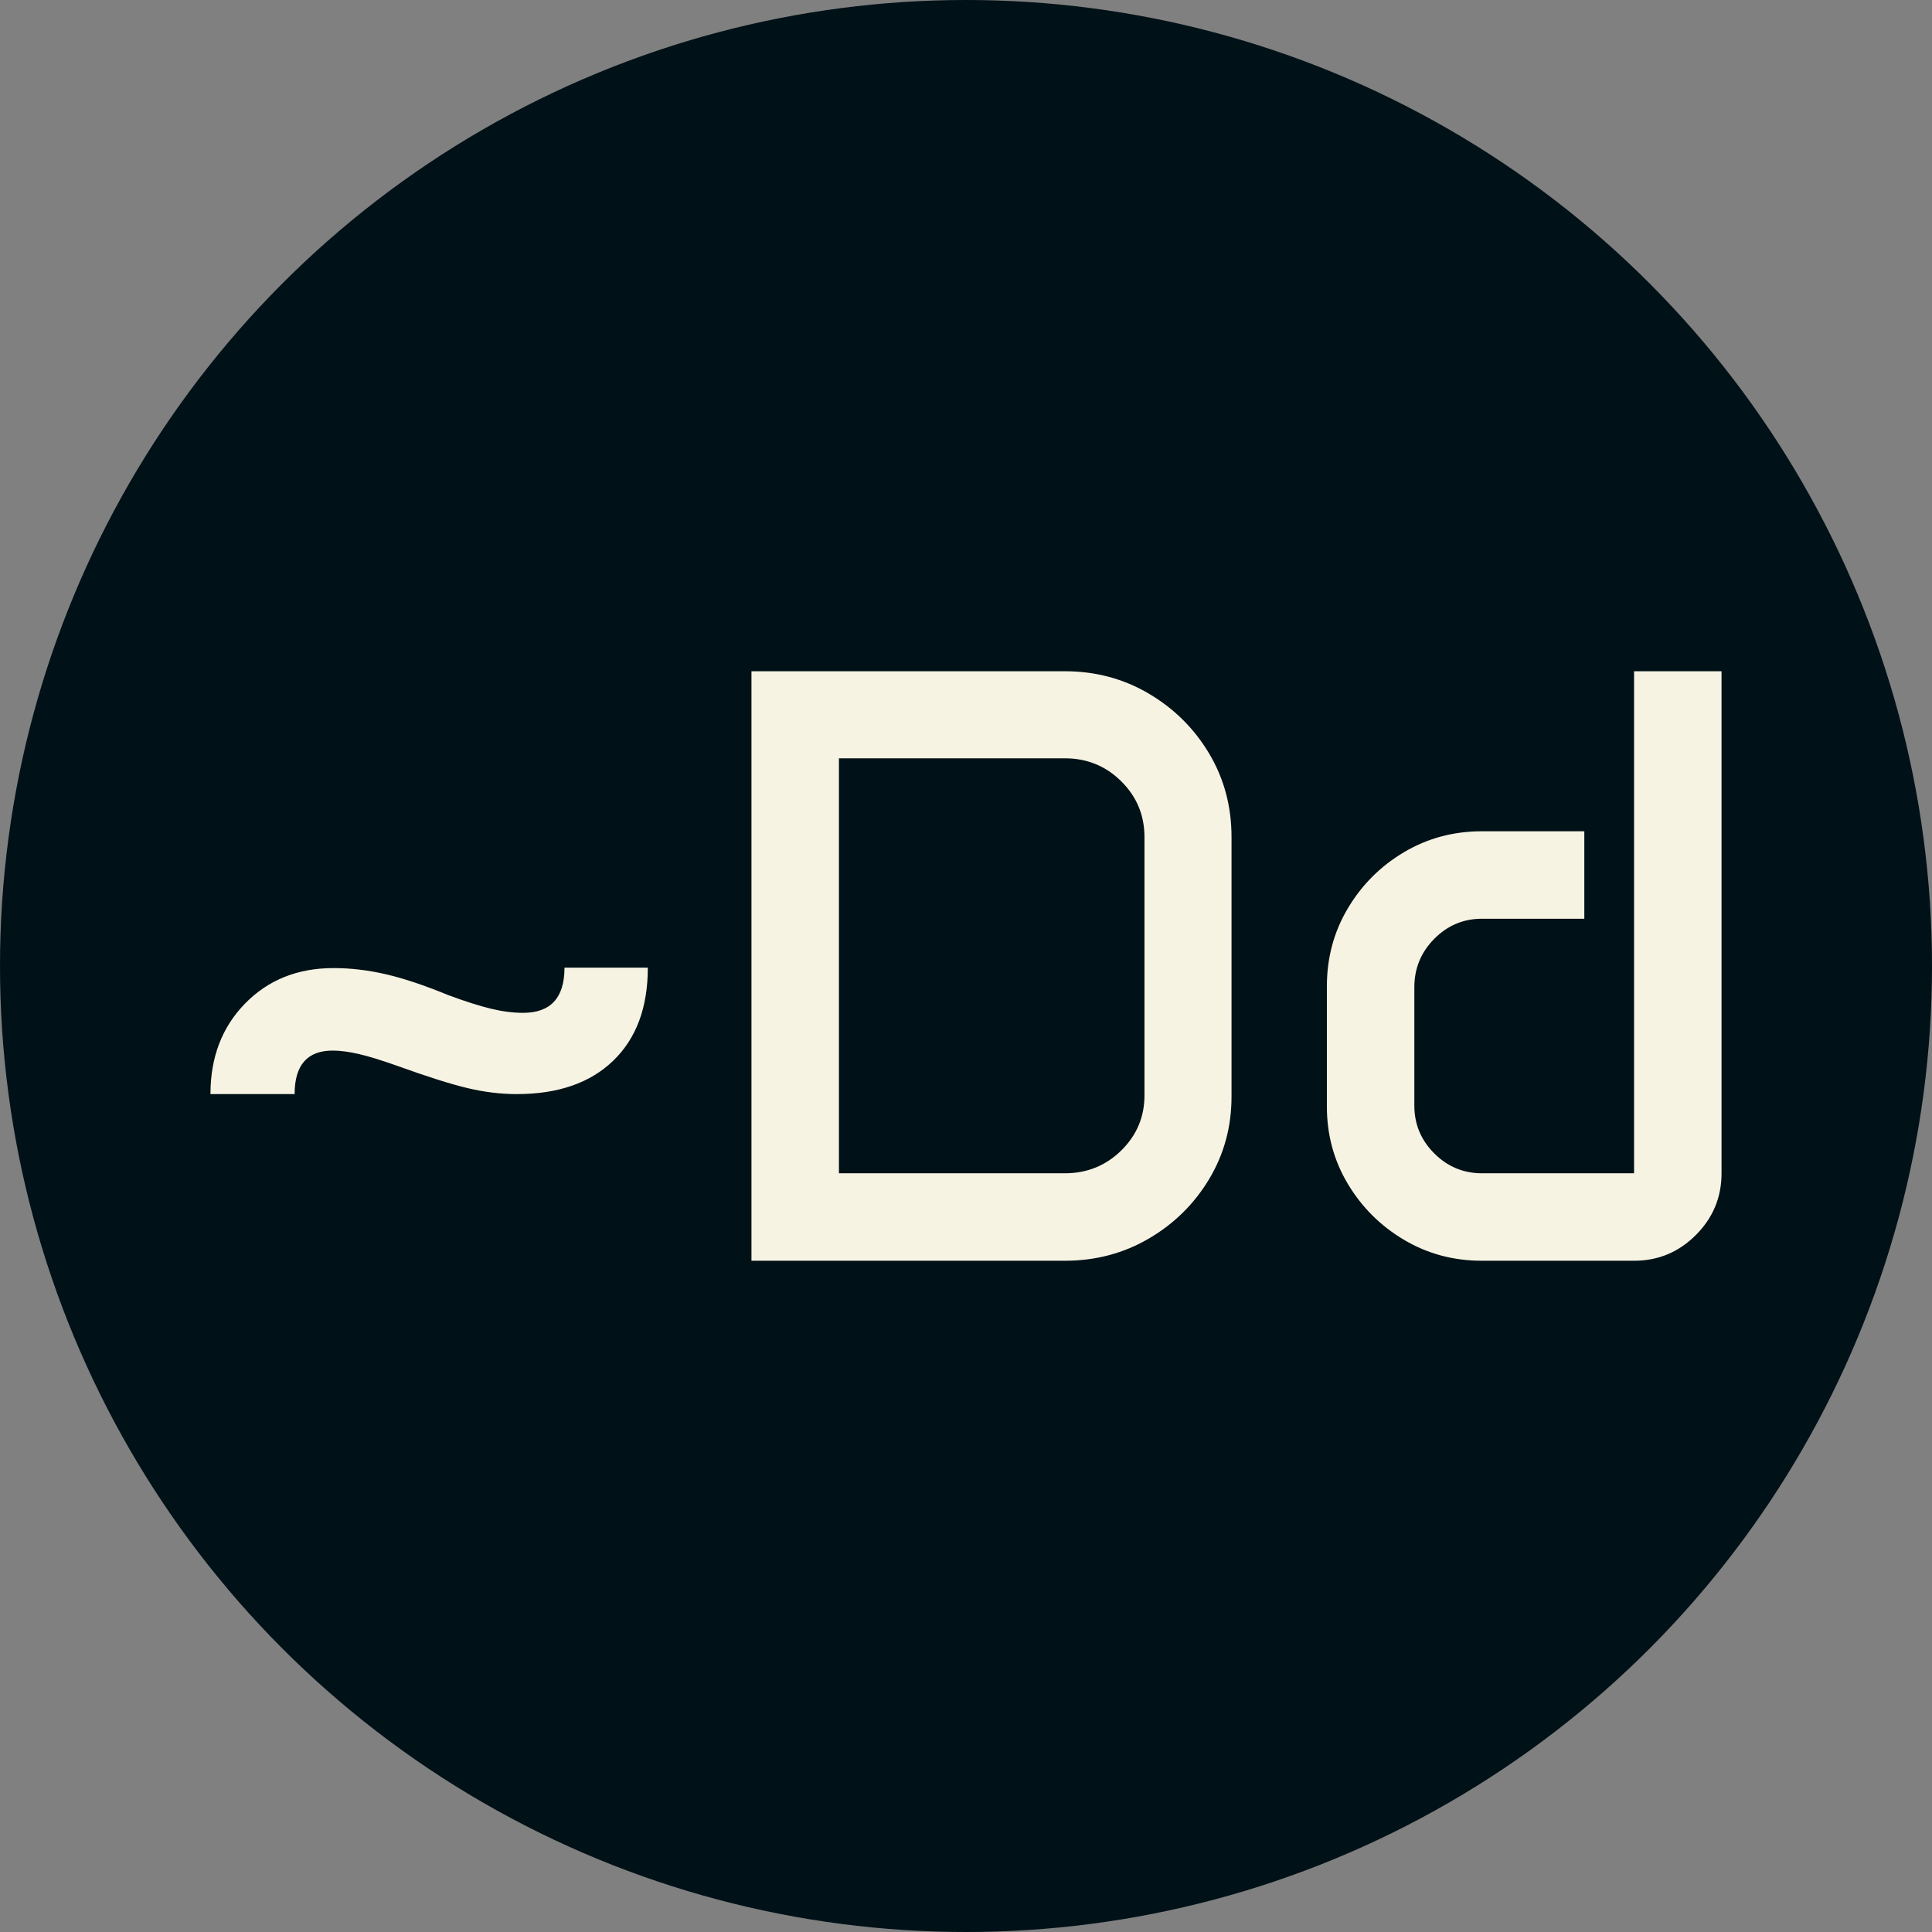 <svg xmlns="http://www.w3.org/2000/svg" viewBox="0 0 512 512"><rect x="0" y="0" width="512" height="512" fill="#808080" stroke="none"/><circle cx="256" cy="256" r="256" fill="#001117"/><path d="M34.387-44.165L12.085-44.165Q12.085-58.777 21.259-68.170Q30.432-77.563 44.714-77.563L44.714-77.563Q51.526-77.563 58.612-75.916Q65.698-74.268 75.037-70.422L75.037-70.422Q81.848-67.896 86.407-66.797Q90.967-65.698 94.922-65.698L94.922-65.698Q105.908-65.698 105.908-77.673L105.908-77.673L127.991-77.673Q127.991-61.853 118.817-53.009Q109.644-44.165 93.274-44.165L93.274-44.165Q86.902-44.165 80.200-45.758Q73.499-47.351 61.633-51.636L61.633-51.636Q55.481-53.833 51.471-54.767Q47.461-55.701 44.495-55.701L44.495-55.701Q34.387-55.701 34.387-44.165L34.387-44.165ZM155.457 0L155.457-156.226L238.513-156.226Q250.708-156.226 260.760-150.293Q270.813-144.360 276.746-134.418Q282.678-124.475 282.678-112.280L282.678-112.280L282.678-43.506Q282.678-31.531 276.746-21.643Q270.813-11.755 260.760-5.878Q250.708 0 238.513 0L238.513 0L155.457 0ZM178.638-23.181L238.513-23.181Q247.302-23.181 253.455-29.224Q259.607-35.266 259.607-43.835L259.607-43.835L259.607-112.280Q259.607-120.959 253.455-127.057Q247.302-133.154 238.513-133.154L238.513-133.154L178.638-133.154L178.638-23.181ZM307.947-40.869L307.947-72.729Q307.947-84.045 313.495-93.384Q319.043-102.722 328.381-108.270Q337.720-113.818 349.036-113.818L349.036-113.818L376.172-113.818L376.172-90.637L349.036-90.637Q341.675-90.637 336.401-85.309Q331.128-79.980 331.128-72.510L331.128-72.510L331.128-41.089Q331.128-33.728 336.401-28.455Q341.675-23.181 349.036-23.181L349.036-23.181L389.355-23.181L389.355-156.226L412.537-156.226L412.537-23.181Q412.537-13.623 405.725-6.812Q398.914 0 389.355 0L389.355 0L349.036 0Q337.720 0 328.381-5.548Q319.043-11.096 313.495-20.380Q307.947-29.663 307.947-40.869L307.947-40.869Z" fill="#f7f3e3" transform="translate(43.689, 334.113)"/></svg>